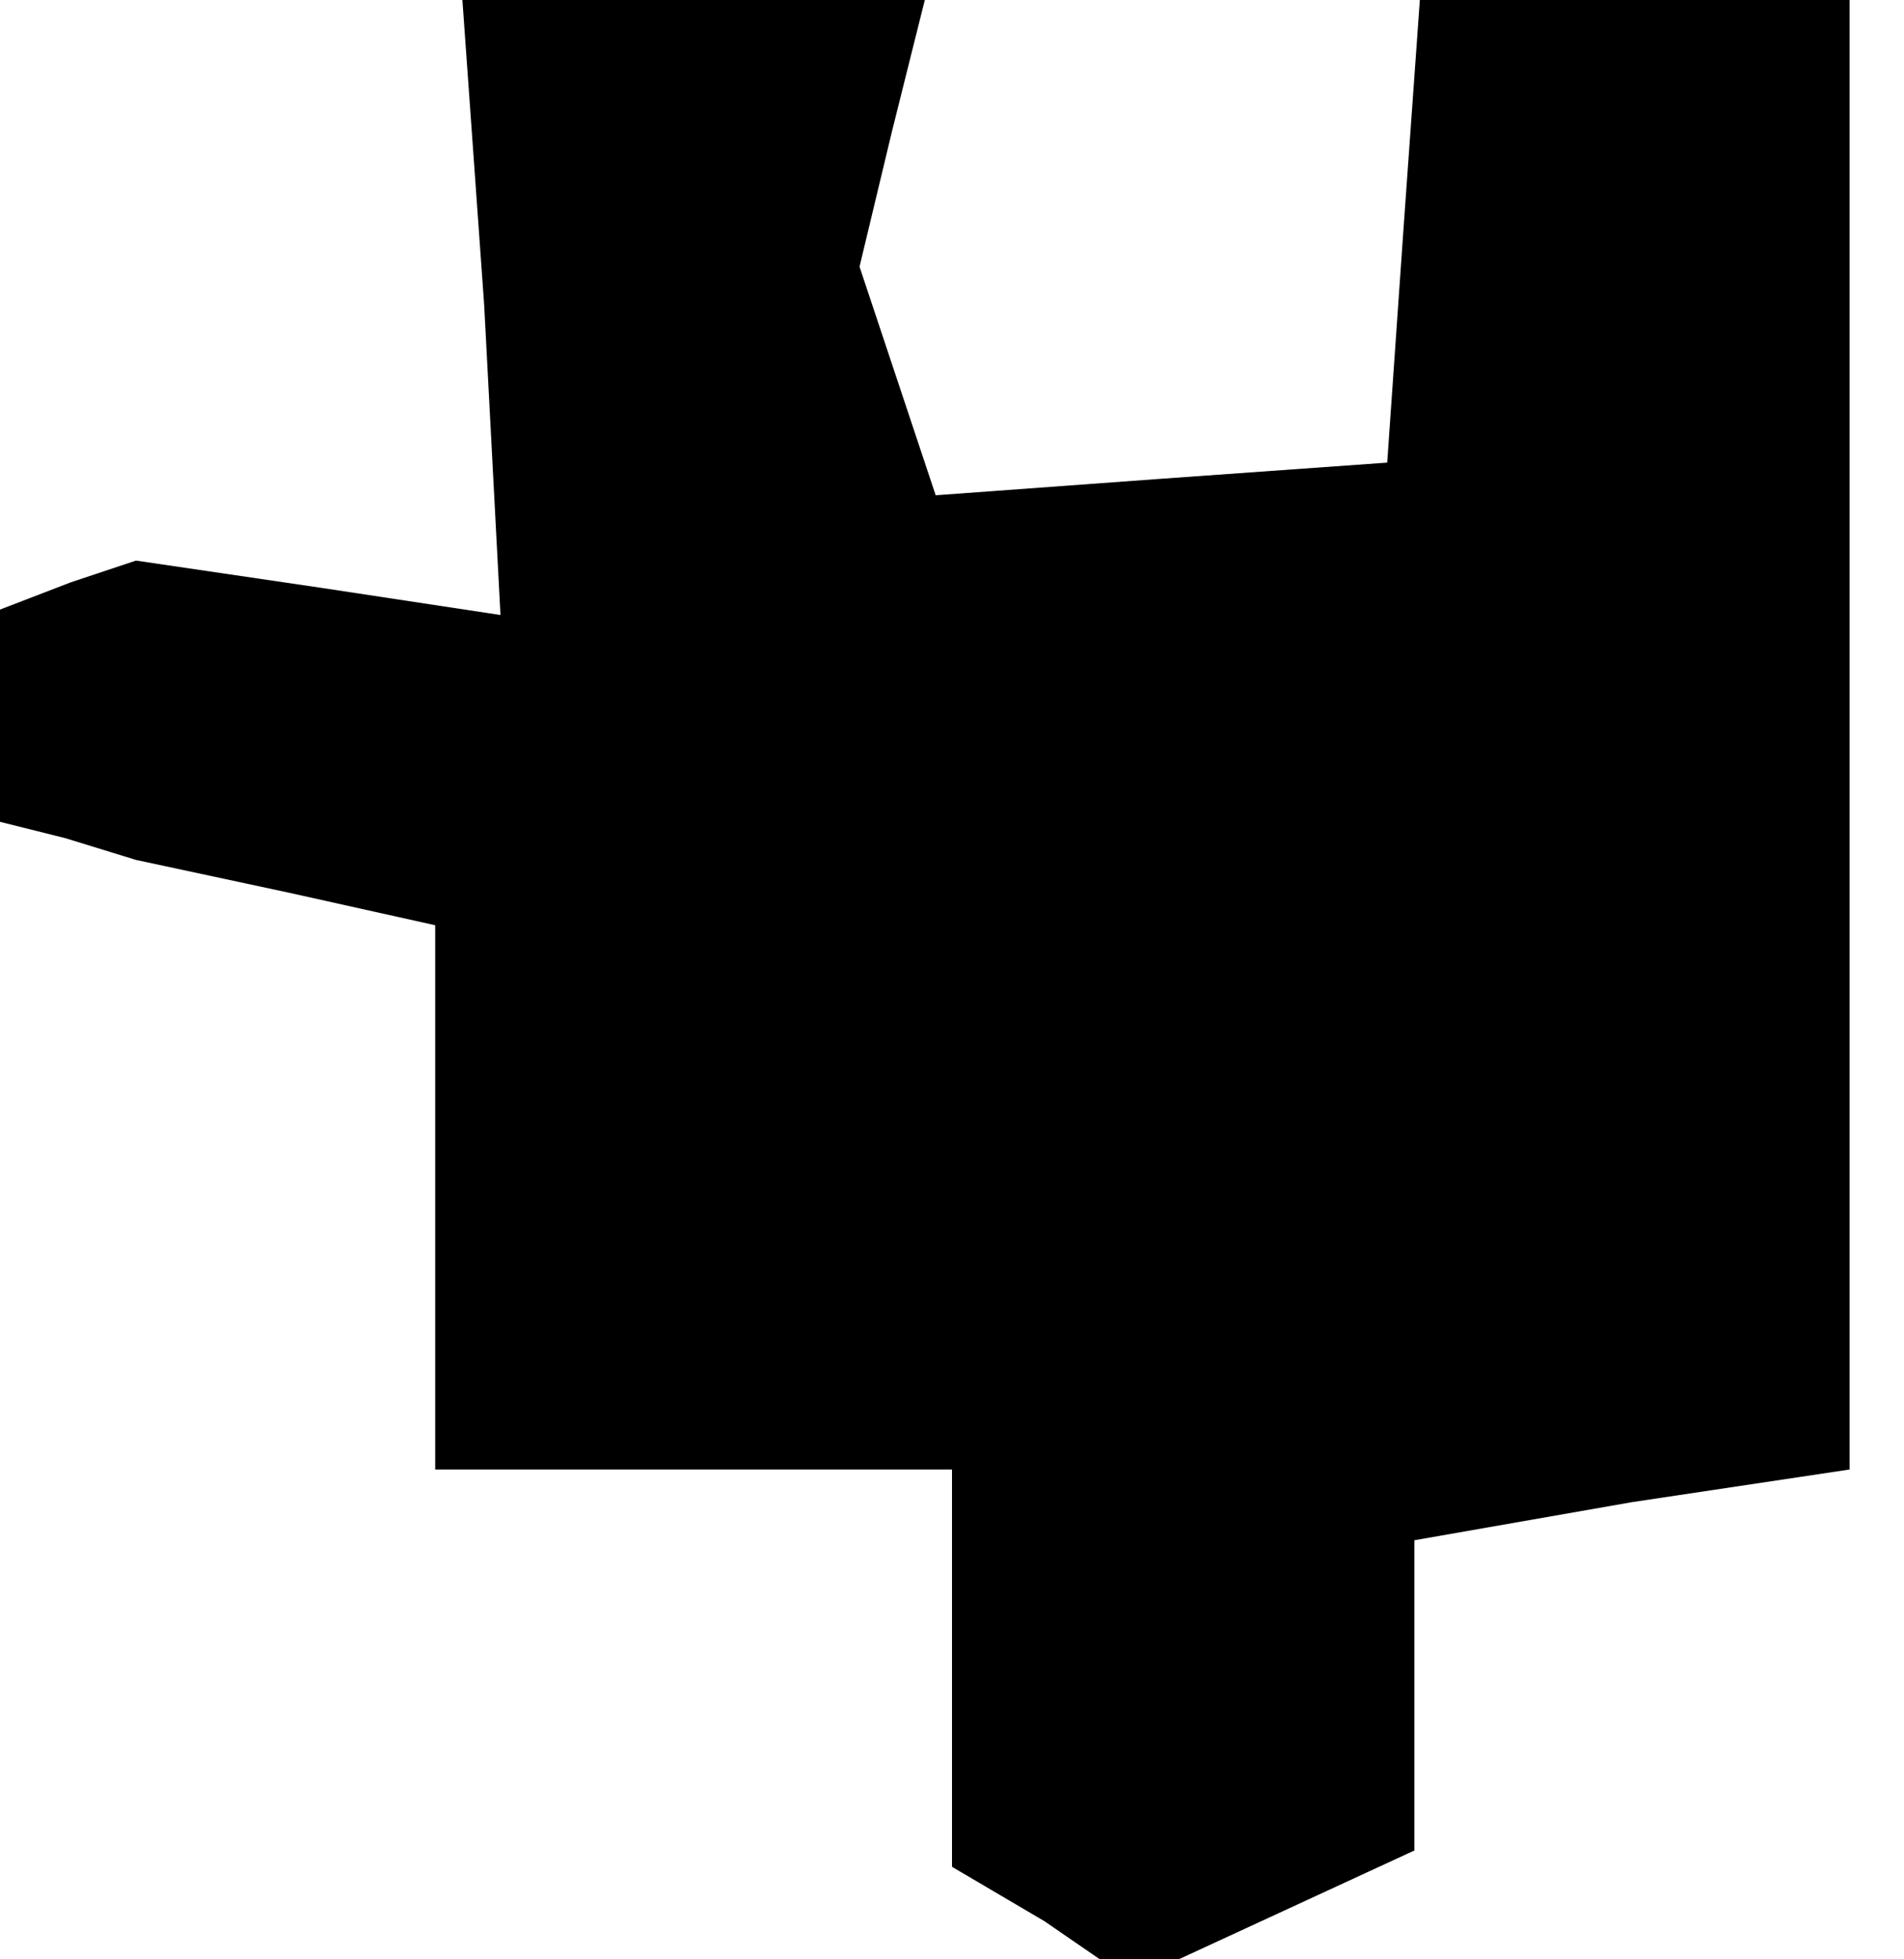 <?xml version="1.0" standalone="no"?>
<!DOCTYPE svg PUBLIC "-//W3C//DTD SVG 20010904//EN"
 "http://www.w3.org/TR/2001/REC-SVG-20010904/DTD/svg10.dtd">
<svg version="1.0" xmlns="http://www.w3.org/2000/svg"
 width="35pt" height="36pt" viewBox="0 0 35 36"
 preserveAspectRatio="xMidYMid meet">
<g transform="translate(0,36) scale(0.1,-0.1)"
fill="#000000" stroke="none">
<path d="M89 304 l3 -57 -33 5 -34 5 -12 -4 -13 -5 0 -19 0 -20 12 -3 13 -4
28 -6 27 -6 0 -50 0 -50 48 0 47 0 0 -36 0 -37 17 -10 16 -11 26 12 26 12 0
29 0 28 40 7 40 6 0 135 0 135 -39 0 -40 0 -3 -42 -3 -43 -42 -3 -41 -3 -7 21
-7 21 6 25 6 24 -42 0 -43 0 4 -56z"/>
</g>
</svg>
